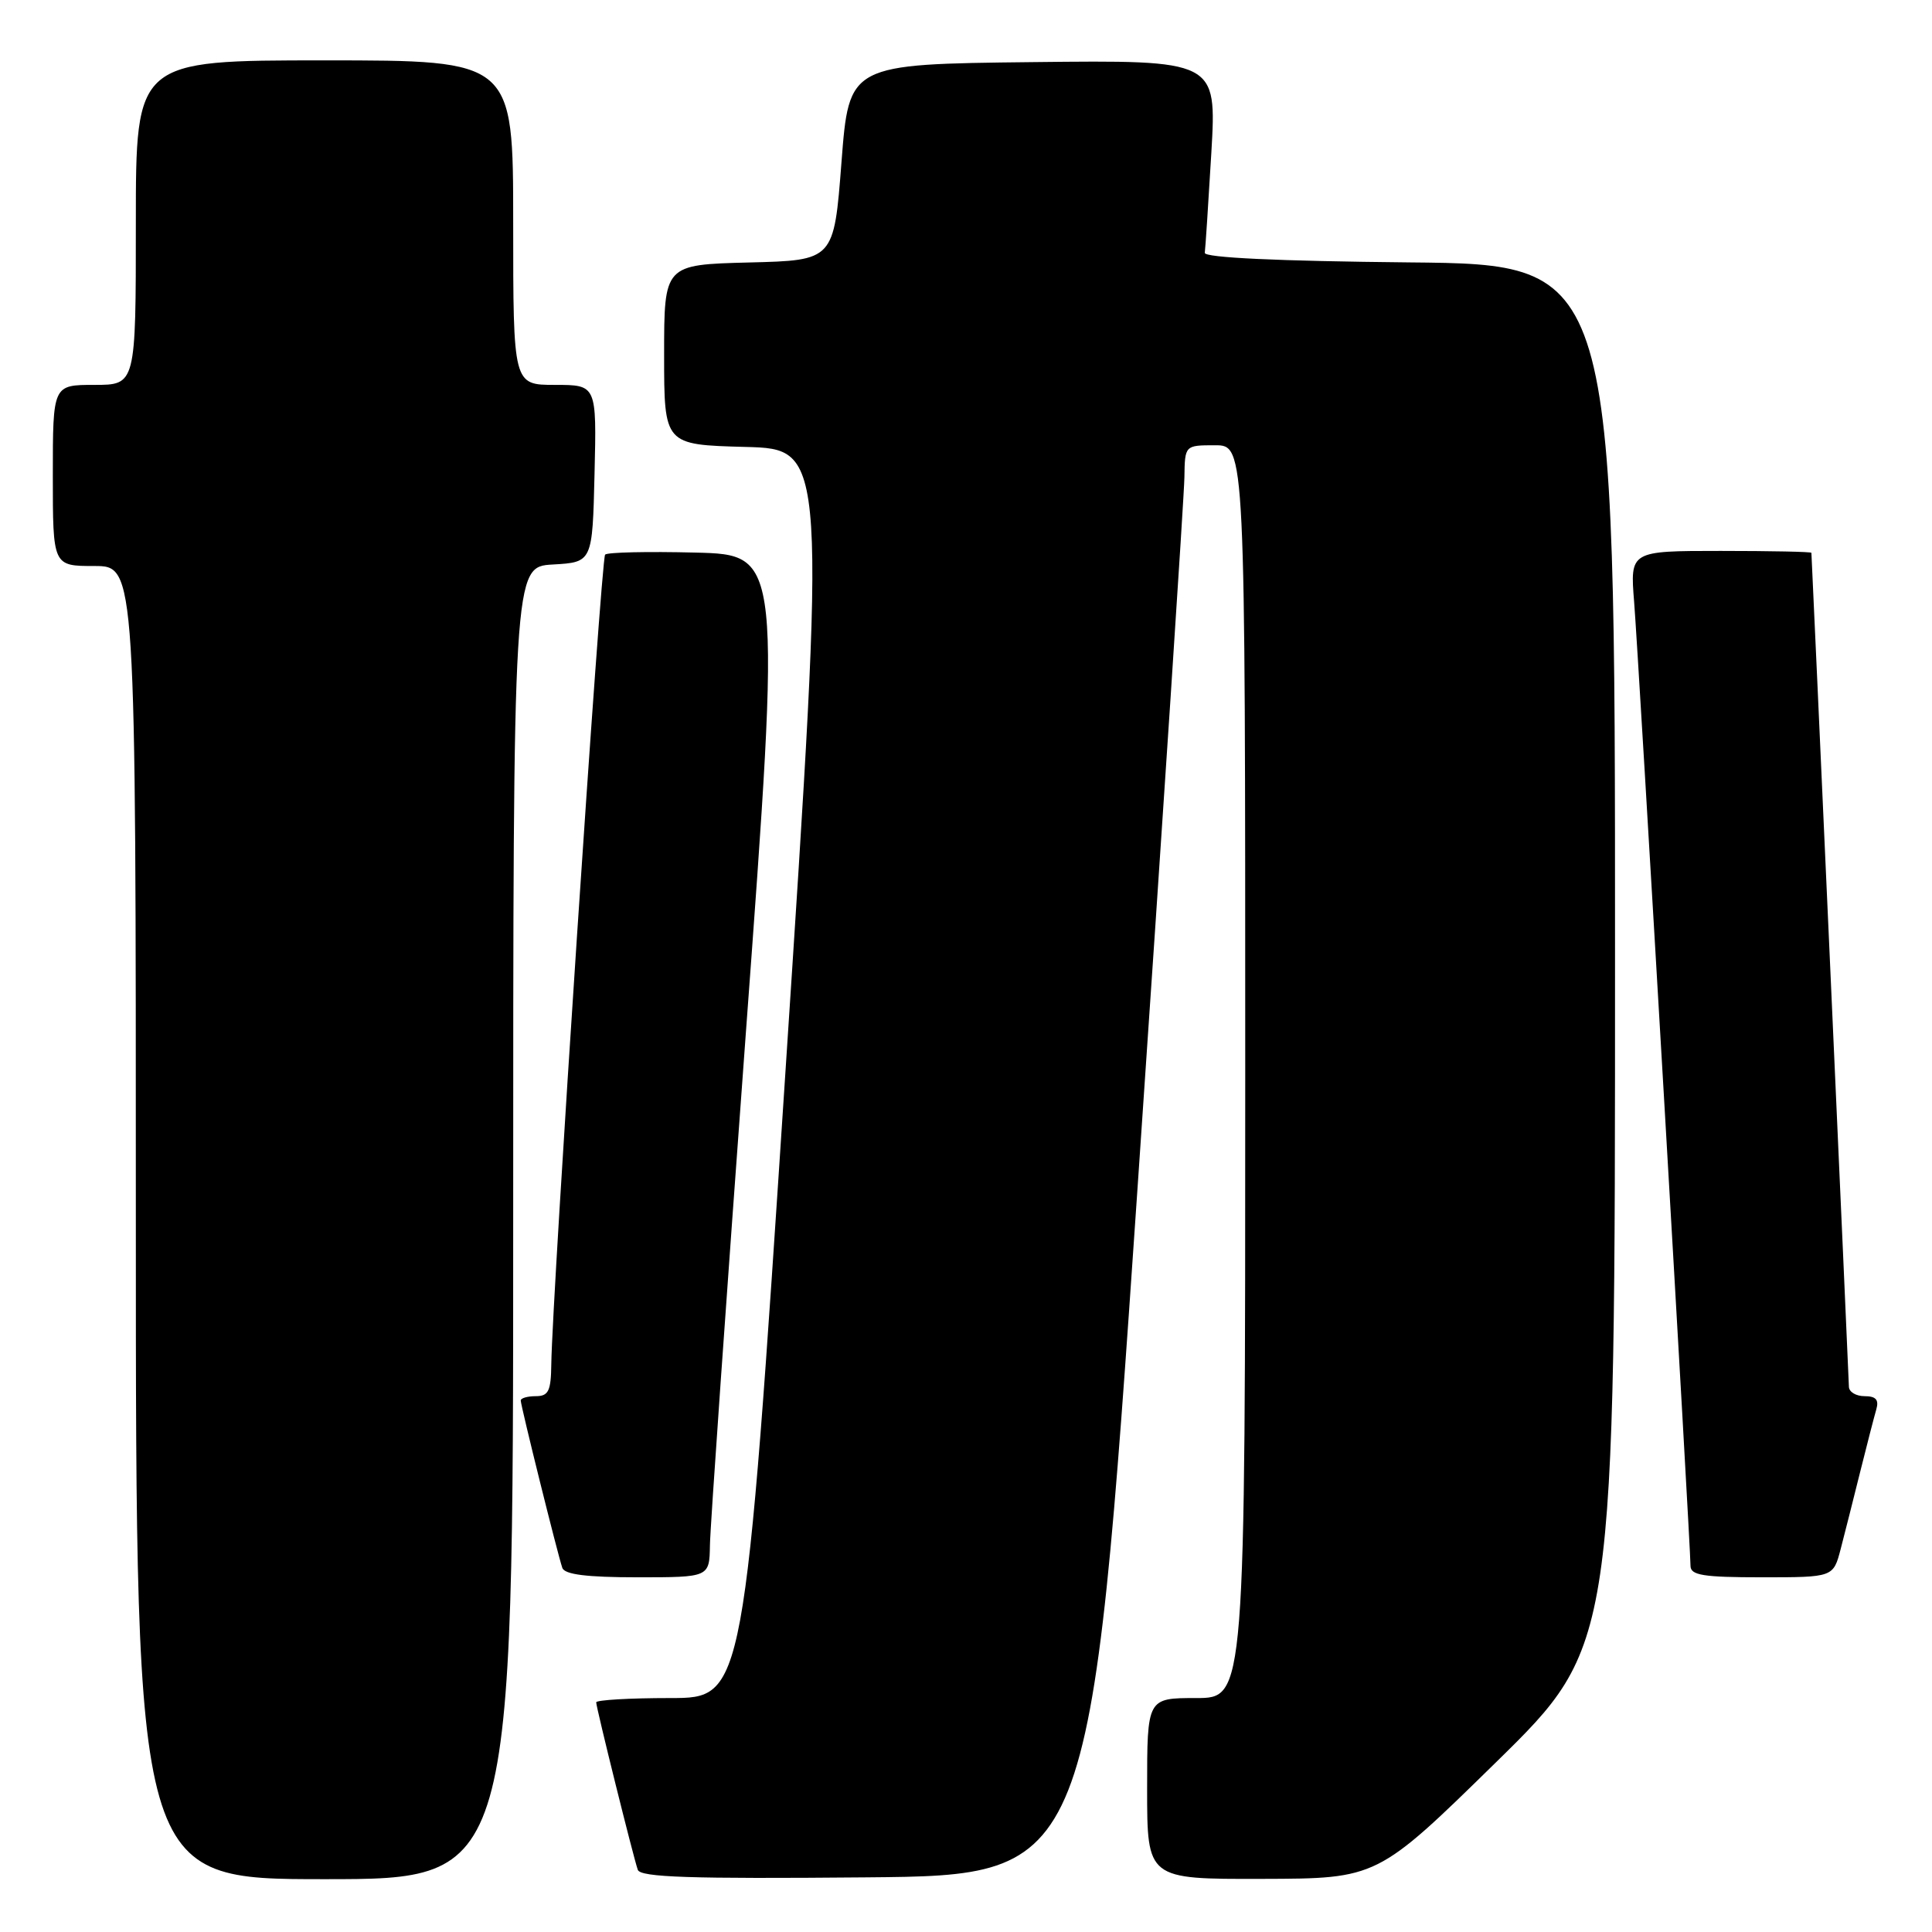 <?xml version="1.0" encoding="UTF-8" standalone="no"?>
<!DOCTYPE svg PUBLIC "-//W3C//DTD SVG 1.1//EN" "http://www.w3.org/Graphics/SVG/1.1/DTD/svg11.dtd" >
<svg xmlns="http://www.w3.org/2000/svg" xmlns:xlink="http://www.w3.org/1999/xlink" version="1.1" viewBox="0 0 256 256">
 <g >
 <path fill="currentColor"
d=" M 68.00 162.05 C 68.00 75.10 68.00 75.10 73.25 74.80 C 78.50 74.50 78.50 74.50 78.78 62.75 C 79.06 51.00 79.06 51.00 73.53 51.00 C 68.00 51.00 68.00 51.00 68.00 29.50 C 68.00 8.00 68.00 8.00 43.00 8.00 C 18.00 8.00 18.00 8.00 18.00 29.50 C 18.00 51.00 18.00 51.00 12.50 51.00 C 7.00 51.00 7.00 51.00 7.00 63.00 C 7.00 75.00 7.00 75.00 12.50 75.00 C 18.00 75.00 18.00 75.00 18.00 162.00 C 18.00 249.00 18.00 249.00 43.00 249.00 C 68.00 249.00 68.00 249.00 68.00 162.05 Z  M 150.69 158.00 C 154.10 108.22 156.91 65.59 156.94 63.25 C 157.00 59.00 157.00 59.00 161.00 59.00 C 165.00 59.00 165.00 59.00 165.00 142.00 C 165.00 225.00 165.00 225.00 158.50 225.00 C 152.00 225.00 152.00 225.00 152.00 237.00 C 152.00 249.00 152.00 249.00 167.25 248.96 C 182.50 248.92 182.50 248.92 198.25 233.49 C 214.00 218.05 214.00 218.05 214.00 126.54 C 214.00 35.03 214.00 35.03 186.75 34.77 C 169.30 34.60 159.55 34.14 159.64 33.50 C 159.72 32.95 160.11 26.98 160.51 20.23 C 161.22 7.96 161.22 7.96 136.86 8.23 C 112.50 8.50 112.50 8.50 111.50 21.50 C 110.50 34.50 110.50 34.50 99.25 34.78 C 88.00 35.07 88.00 35.07 88.00 47.00 C 88.00 58.93 88.00 58.93 98.75 59.22 C 109.50 59.50 109.50 59.50 104.06 142.25 C 98.62 225.00 98.62 225.00 88.81 225.00 C 83.41 225.00 79.00 225.26 79.00 225.57 C 79.00 226.26 83.90 246.00 84.51 247.76 C 84.85 248.75 91.42 248.97 114.72 248.76 C 144.49 248.50 144.49 248.50 150.69 158.00 Z  M 94.07 204.75 C 94.10 202.41 96.25 171.93 98.82 137.00 C 103.51 73.50 103.51 73.50 92.12 73.22 C 85.86 73.06 80.48 73.18 80.18 73.49 C 79.65 74.02 73.17 171.67 73.05 180.75 C 73.01 184.32 72.68 185.00 71.00 185.00 C 69.90 185.00 69.00 185.26 69.00 185.57 C 69.00 186.26 73.90 205.99 74.51 207.75 C 74.81 208.63 77.74 209.00 84.47 209.00 C 94.00 209.00 94.00 209.00 94.07 204.75 Z  M 243.90 205.25 C 244.44 203.19 245.60 198.57 246.49 195.00 C 247.38 191.43 248.34 187.71 248.62 186.75 C 248.99 185.48 248.57 185.00 247.07 185.00 C 245.93 185.00 245.00 184.44 244.99 183.75 C 244.98 182.82 240.11 74.58 240.02 73.25 C 240.01 73.11 234.60 73.00 227.99 73.00 C 215.99 73.00 215.99 73.00 216.53 79.75 C 217.10 86.80 224.00 204.81 224.00 207.47 C 224.00 208.73 225.64 209.00 233.46 209.00 C 242.92 209.00 242.92 209.00 243.90 205.25 Z "/>
</g>
</svg>